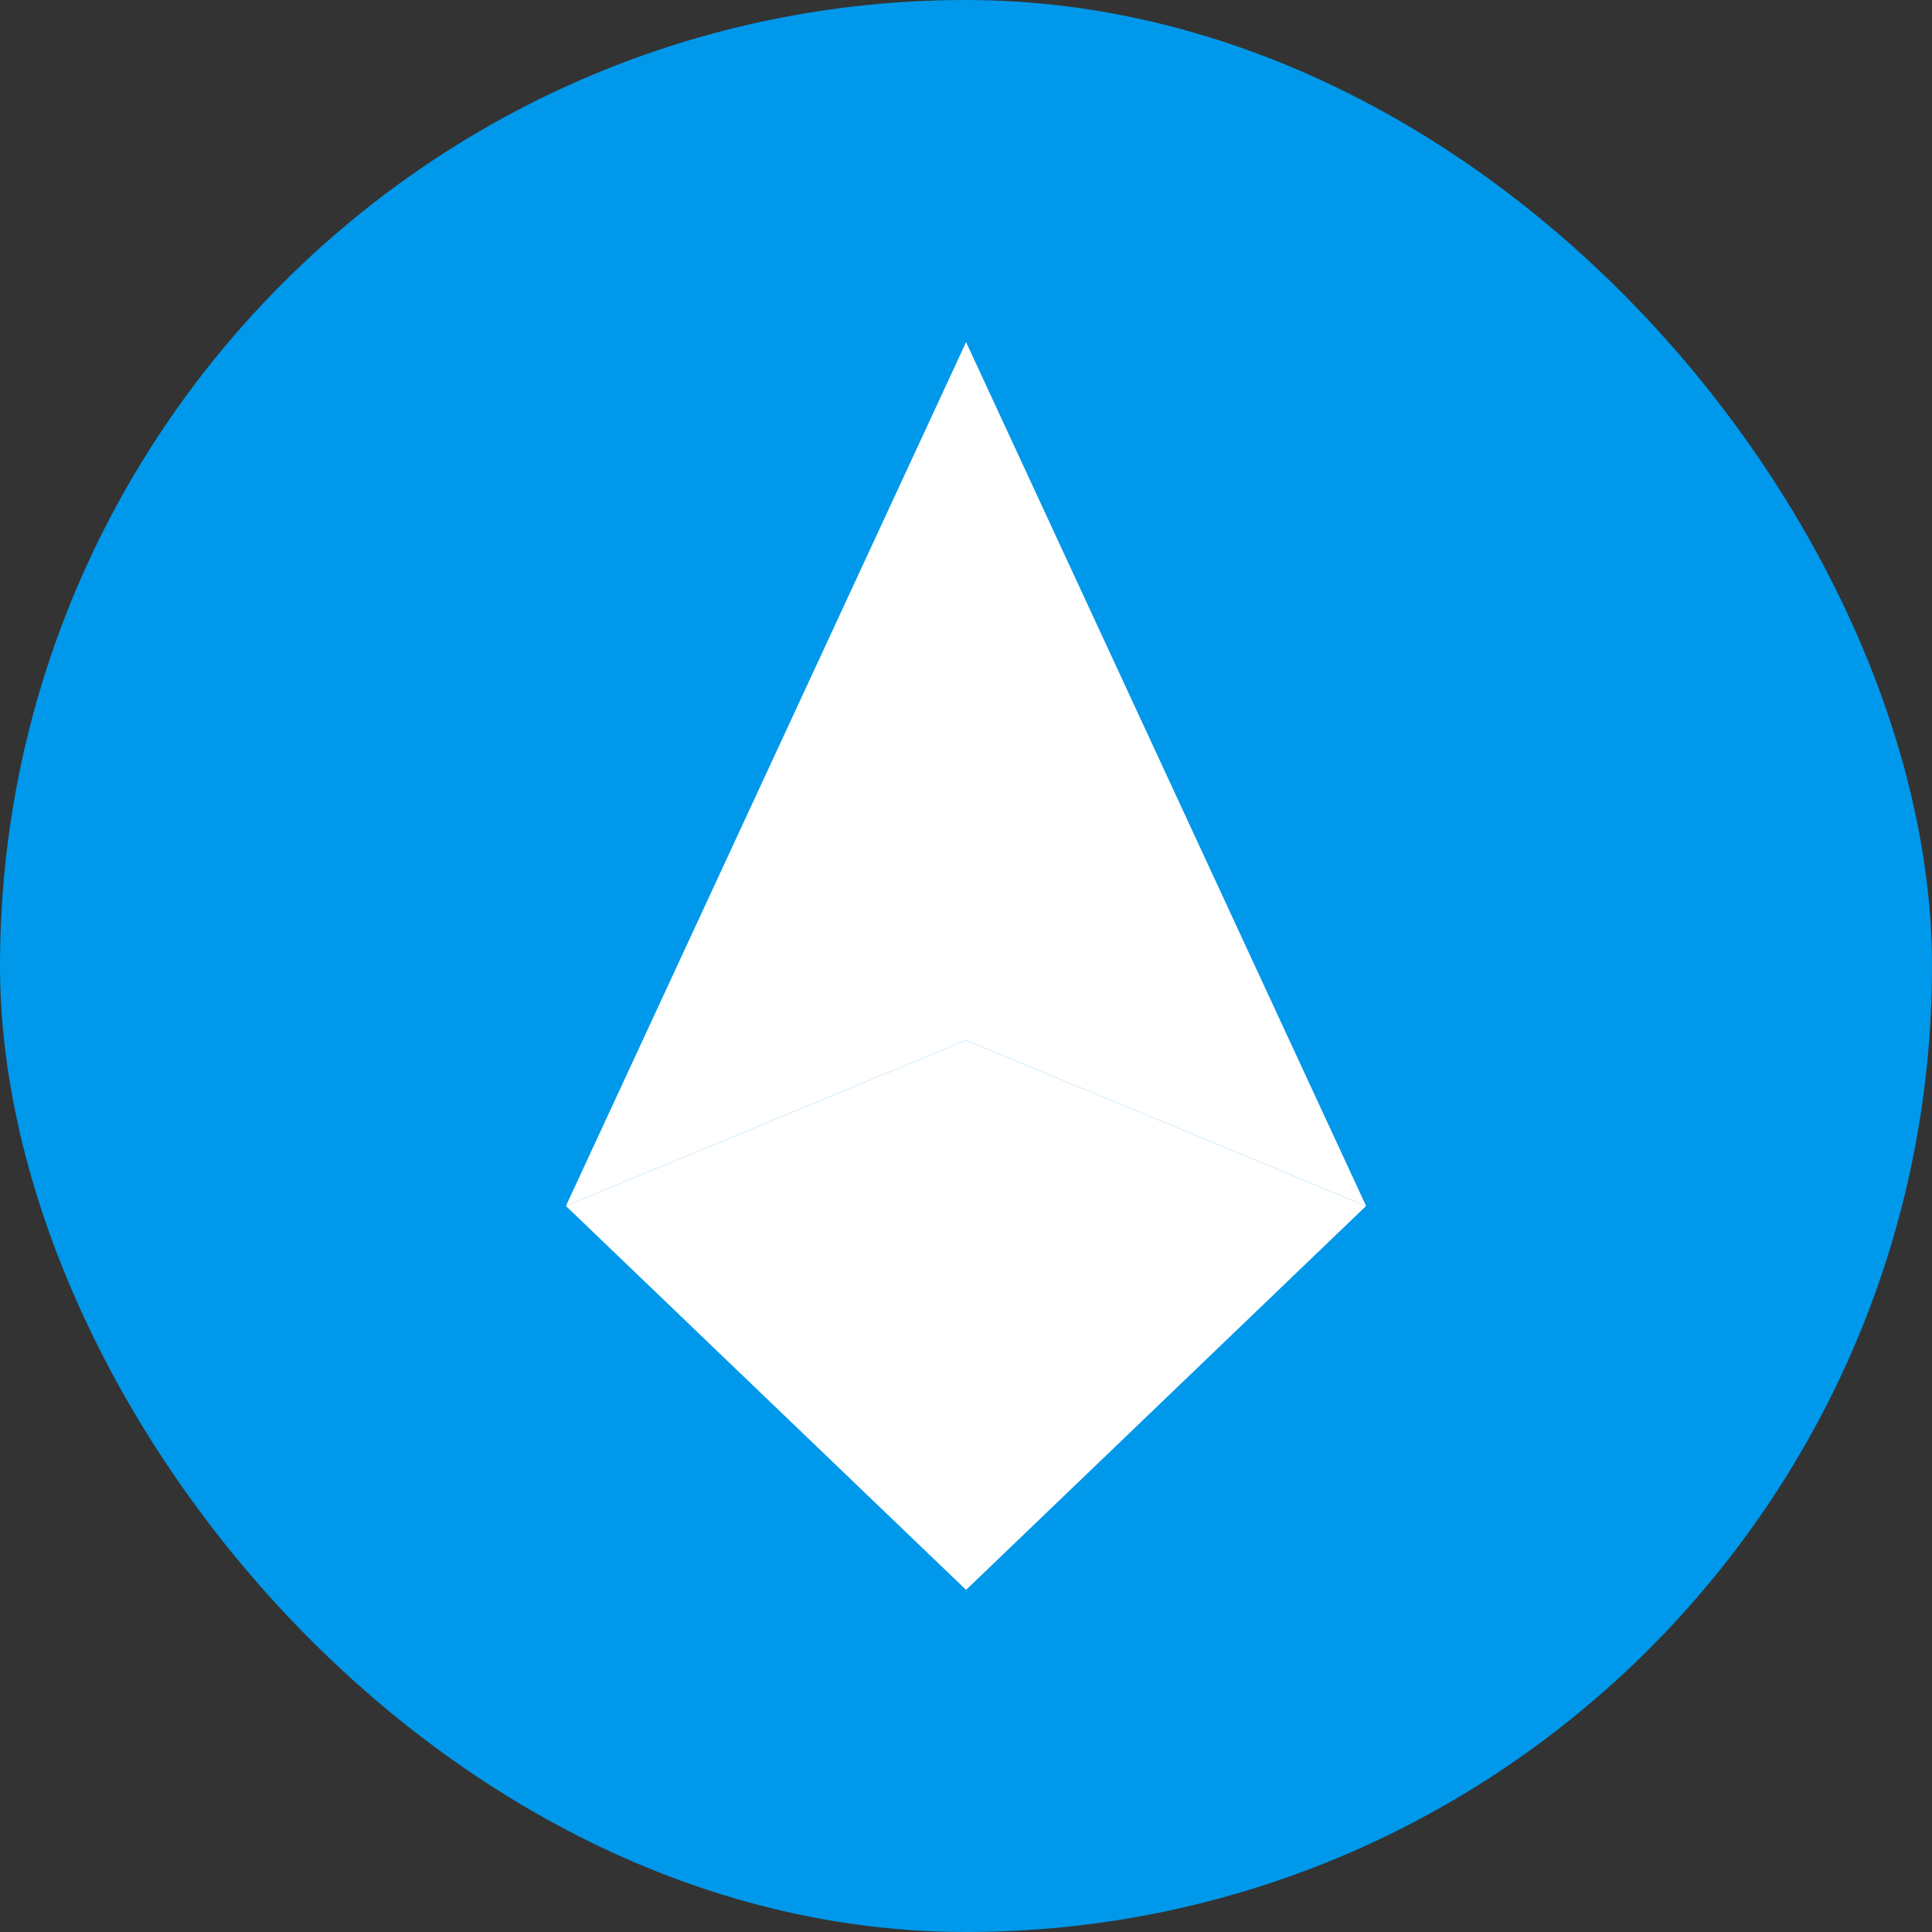 <?xml version="1.0" encoding="UTF-8"?>
<svg width="24" height="24" viewBox="0 0 24 24" fill="none" xmlns="http://www.w3.org/2000/svg">
  <rect x="0" y="0" width="24" height="24" fill="#333333" stroke="none"/>
  <rect width="24" height="24" rx="12" fill="#0098EA"/>
  <path d="M12.001 4.25L7.03 14.981L12.001 12.922L16.97 14.981L12.001 4.25Z" fill="white"/>
  <path d="M12.001 12.922L7.03 14.981L12.001 19.75L16.97 14.981L12.001 12.922Z" fill="white"/>
</svg>